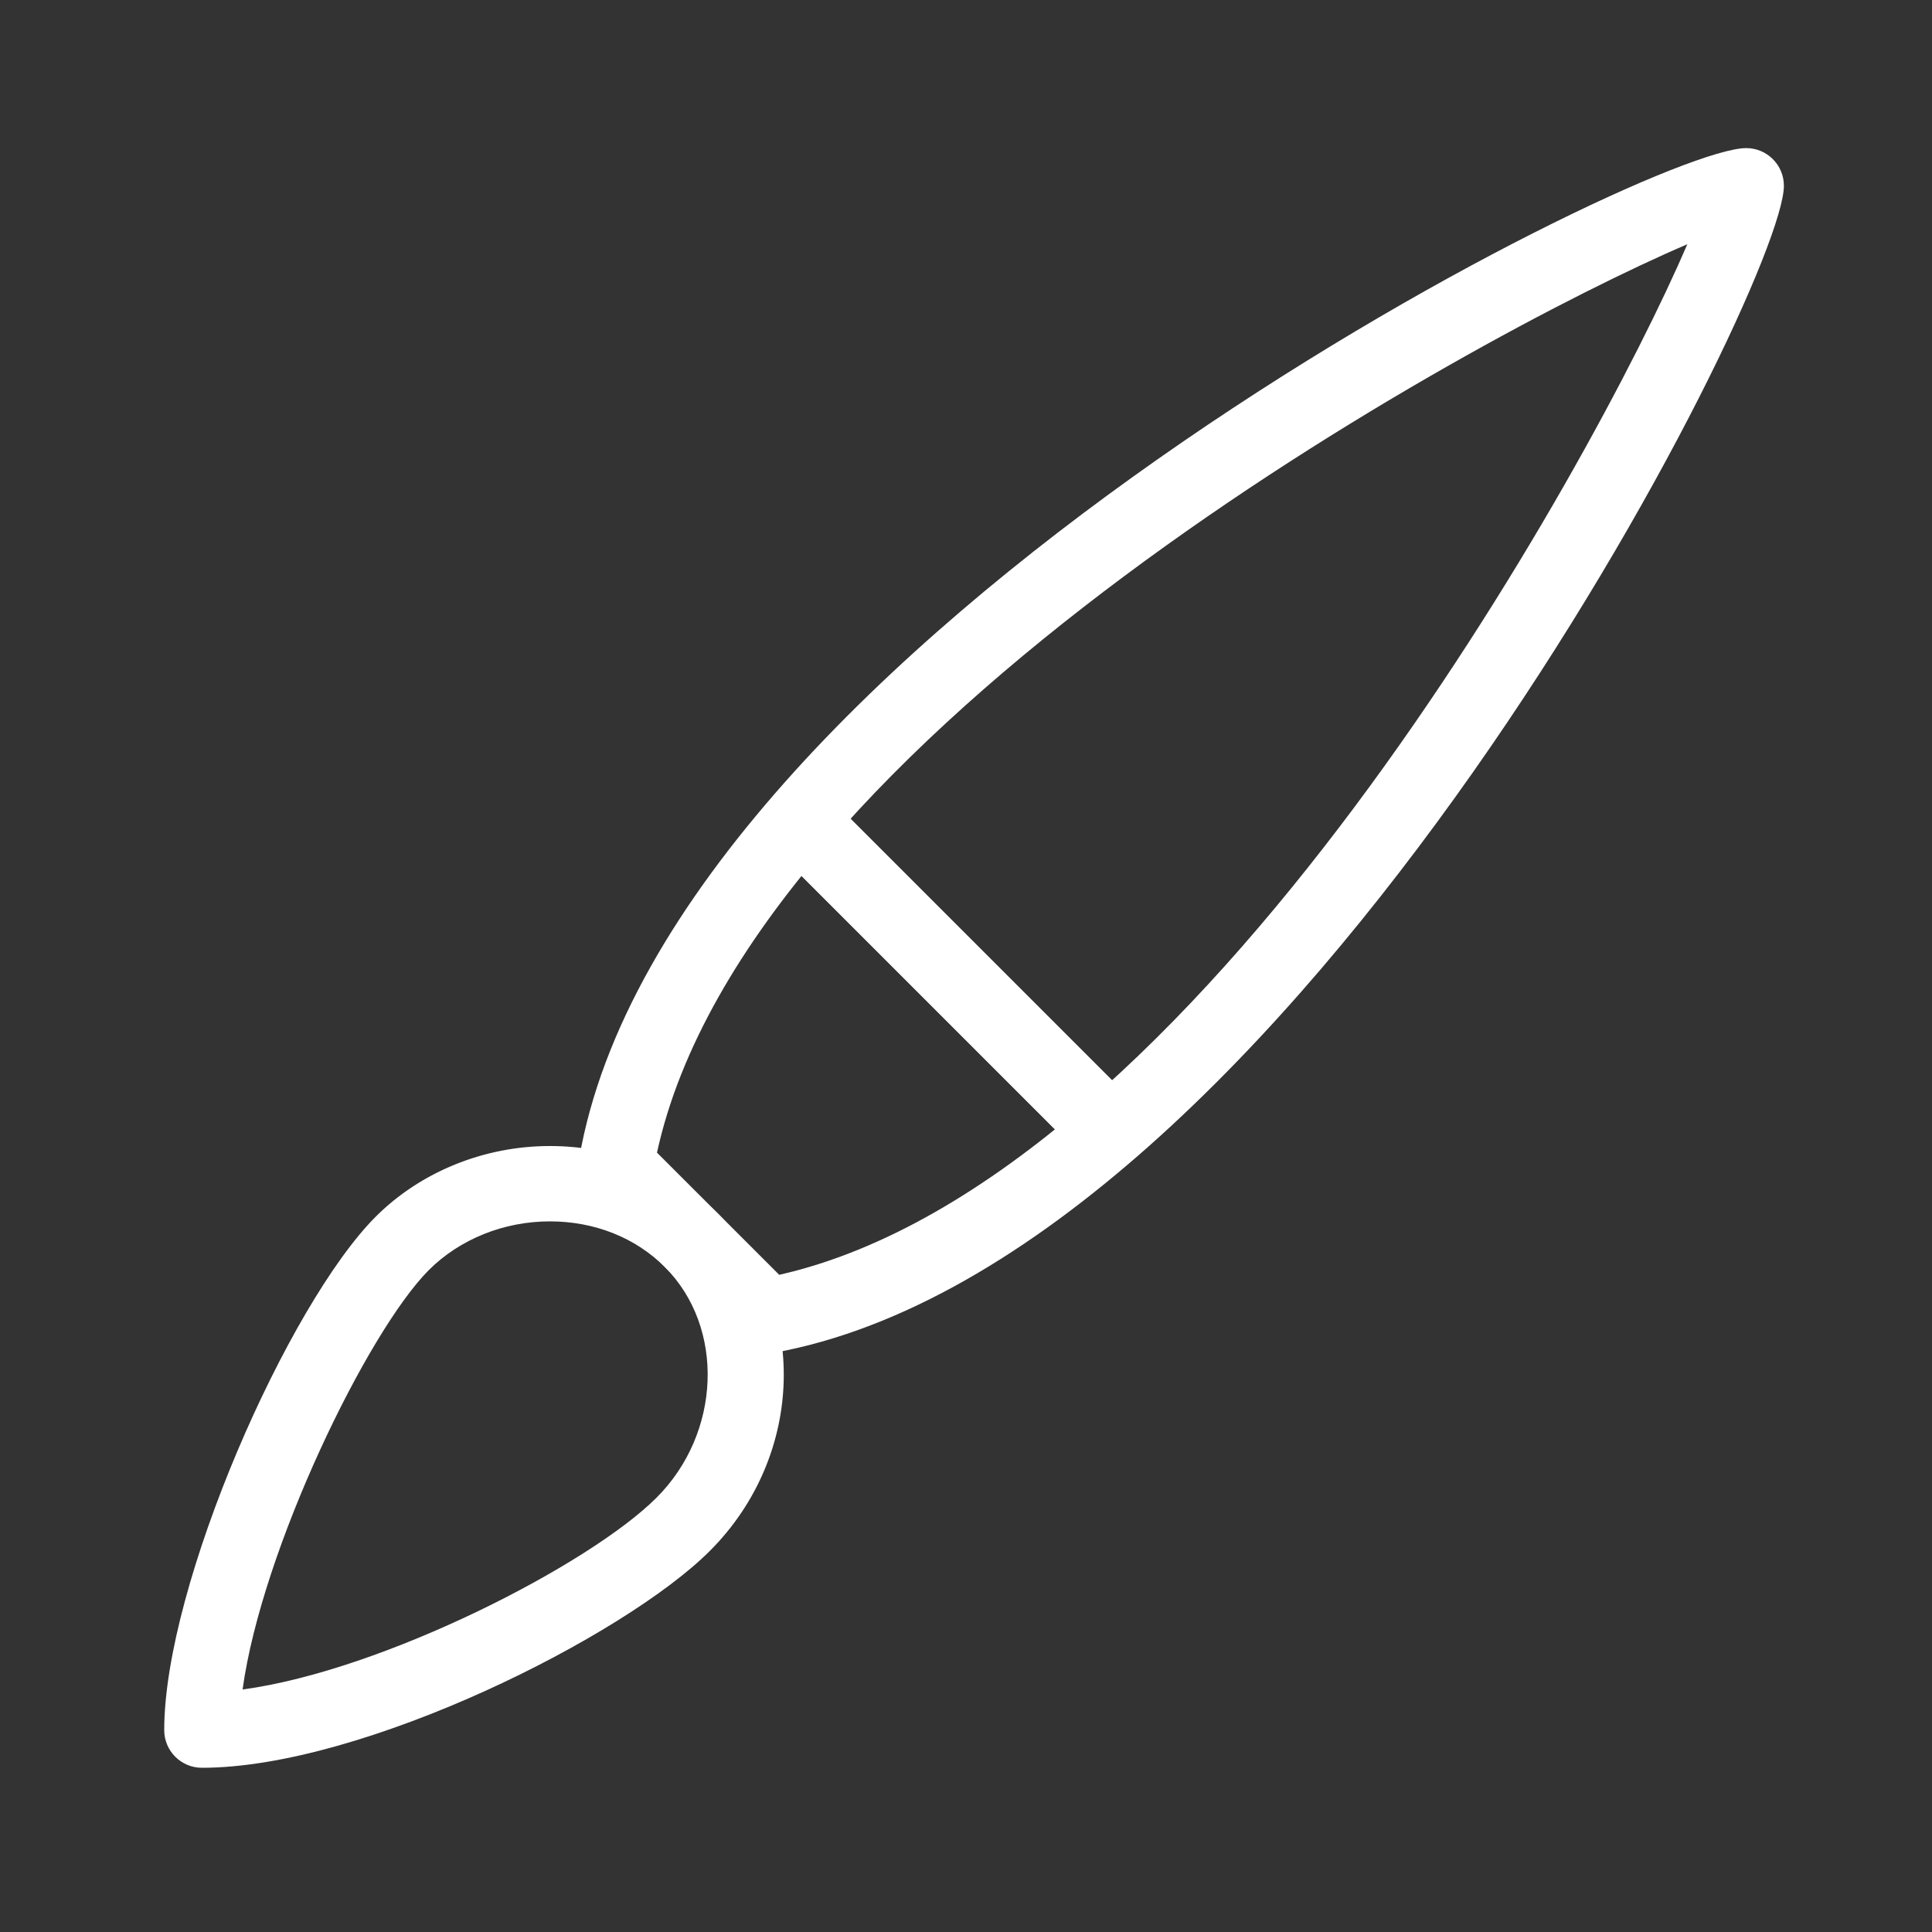 <?xml version="1.0" encoding="utf-8"?>
<!-- Generator: Adobe Illustrator 17.0.0, SVG Export Plug-In . SVG Version: 6.00 Build 0)  -->
<!DOCTYPE svg PUBLIC "-//W3C//DTD SVG 1.1//EN" "http://www.w3.org/Graphics/SVG/1.1/DTD/svg11.dtd">
<svg version="1.1" id="Layer_1" xmlns="http://www.w3.org/2000/svg" xmlns:xlink="http://www.w3.org/1999/xlink" x="0px" y="0px"
	 width="50px" height="50px" viewBox="0 0 50 50" enable-background="new 0 0 50 50" xml:space="preserve">
<rect x="0" y="0" width="50" height="50" fill="#333333" stroke="none"/>
<g>
	<path fill="#FFFFFF" d="M19.847,35.027c-0.256,0-0.505-0.101-0.689-0.286l-3.899-3.899c-0.224-0.224-0.325-0.543-0.271-0.855
		C17.29,16.601,42.524,3.833,45.192,3.833c0.538,0,0.975,0.436,0.975,0.975c0,2.646-12.764,27.79-26.147,30.204
		C19.962,35.022,19.905,35.027,19.847,35.027z M17.003,29.83l3.163,3.162c10.831-2.449,21.055-20.967,23.502-26.671
		C37.987,8.747,19.368,18.971,17.003,29.83z"/>
	<path fill="#FFFFFF" d="M5.225,45.75c-0.538,0-0.975-0.436-0.975-0.975c0-3.769,3.212-11.023,5.473-13.287
		c1.163-1.162,2.806-1.829,4.508-1.829c1.676,0,3.223,0.623,4.355,1.754c2.346,2.348,2.249,6.262-0.215,8.724
		C16.157,42.353,9.386,45.75,5.225,45.75z M14.231,31.609c-1.189,0-2.329,0.459-3.13,1.257c-1.592,1.595-4.326,7.232-4.823,10.858
		c3.652-0.492,8.991-3.24,10.714-4.965c1.675-1.674,1.773-4.407,0.215-5.967C16.445,32.029,15.387,31.609,14.231,31.609z"/>
	
		<rect x="19.207" y="24.304" transform="matrix(0.707 0.707 -0.707 0.707 25.116 -10.076)" fill="#FFFFFF" width="11.029" height="1.949"/>
</g>
</svg>
